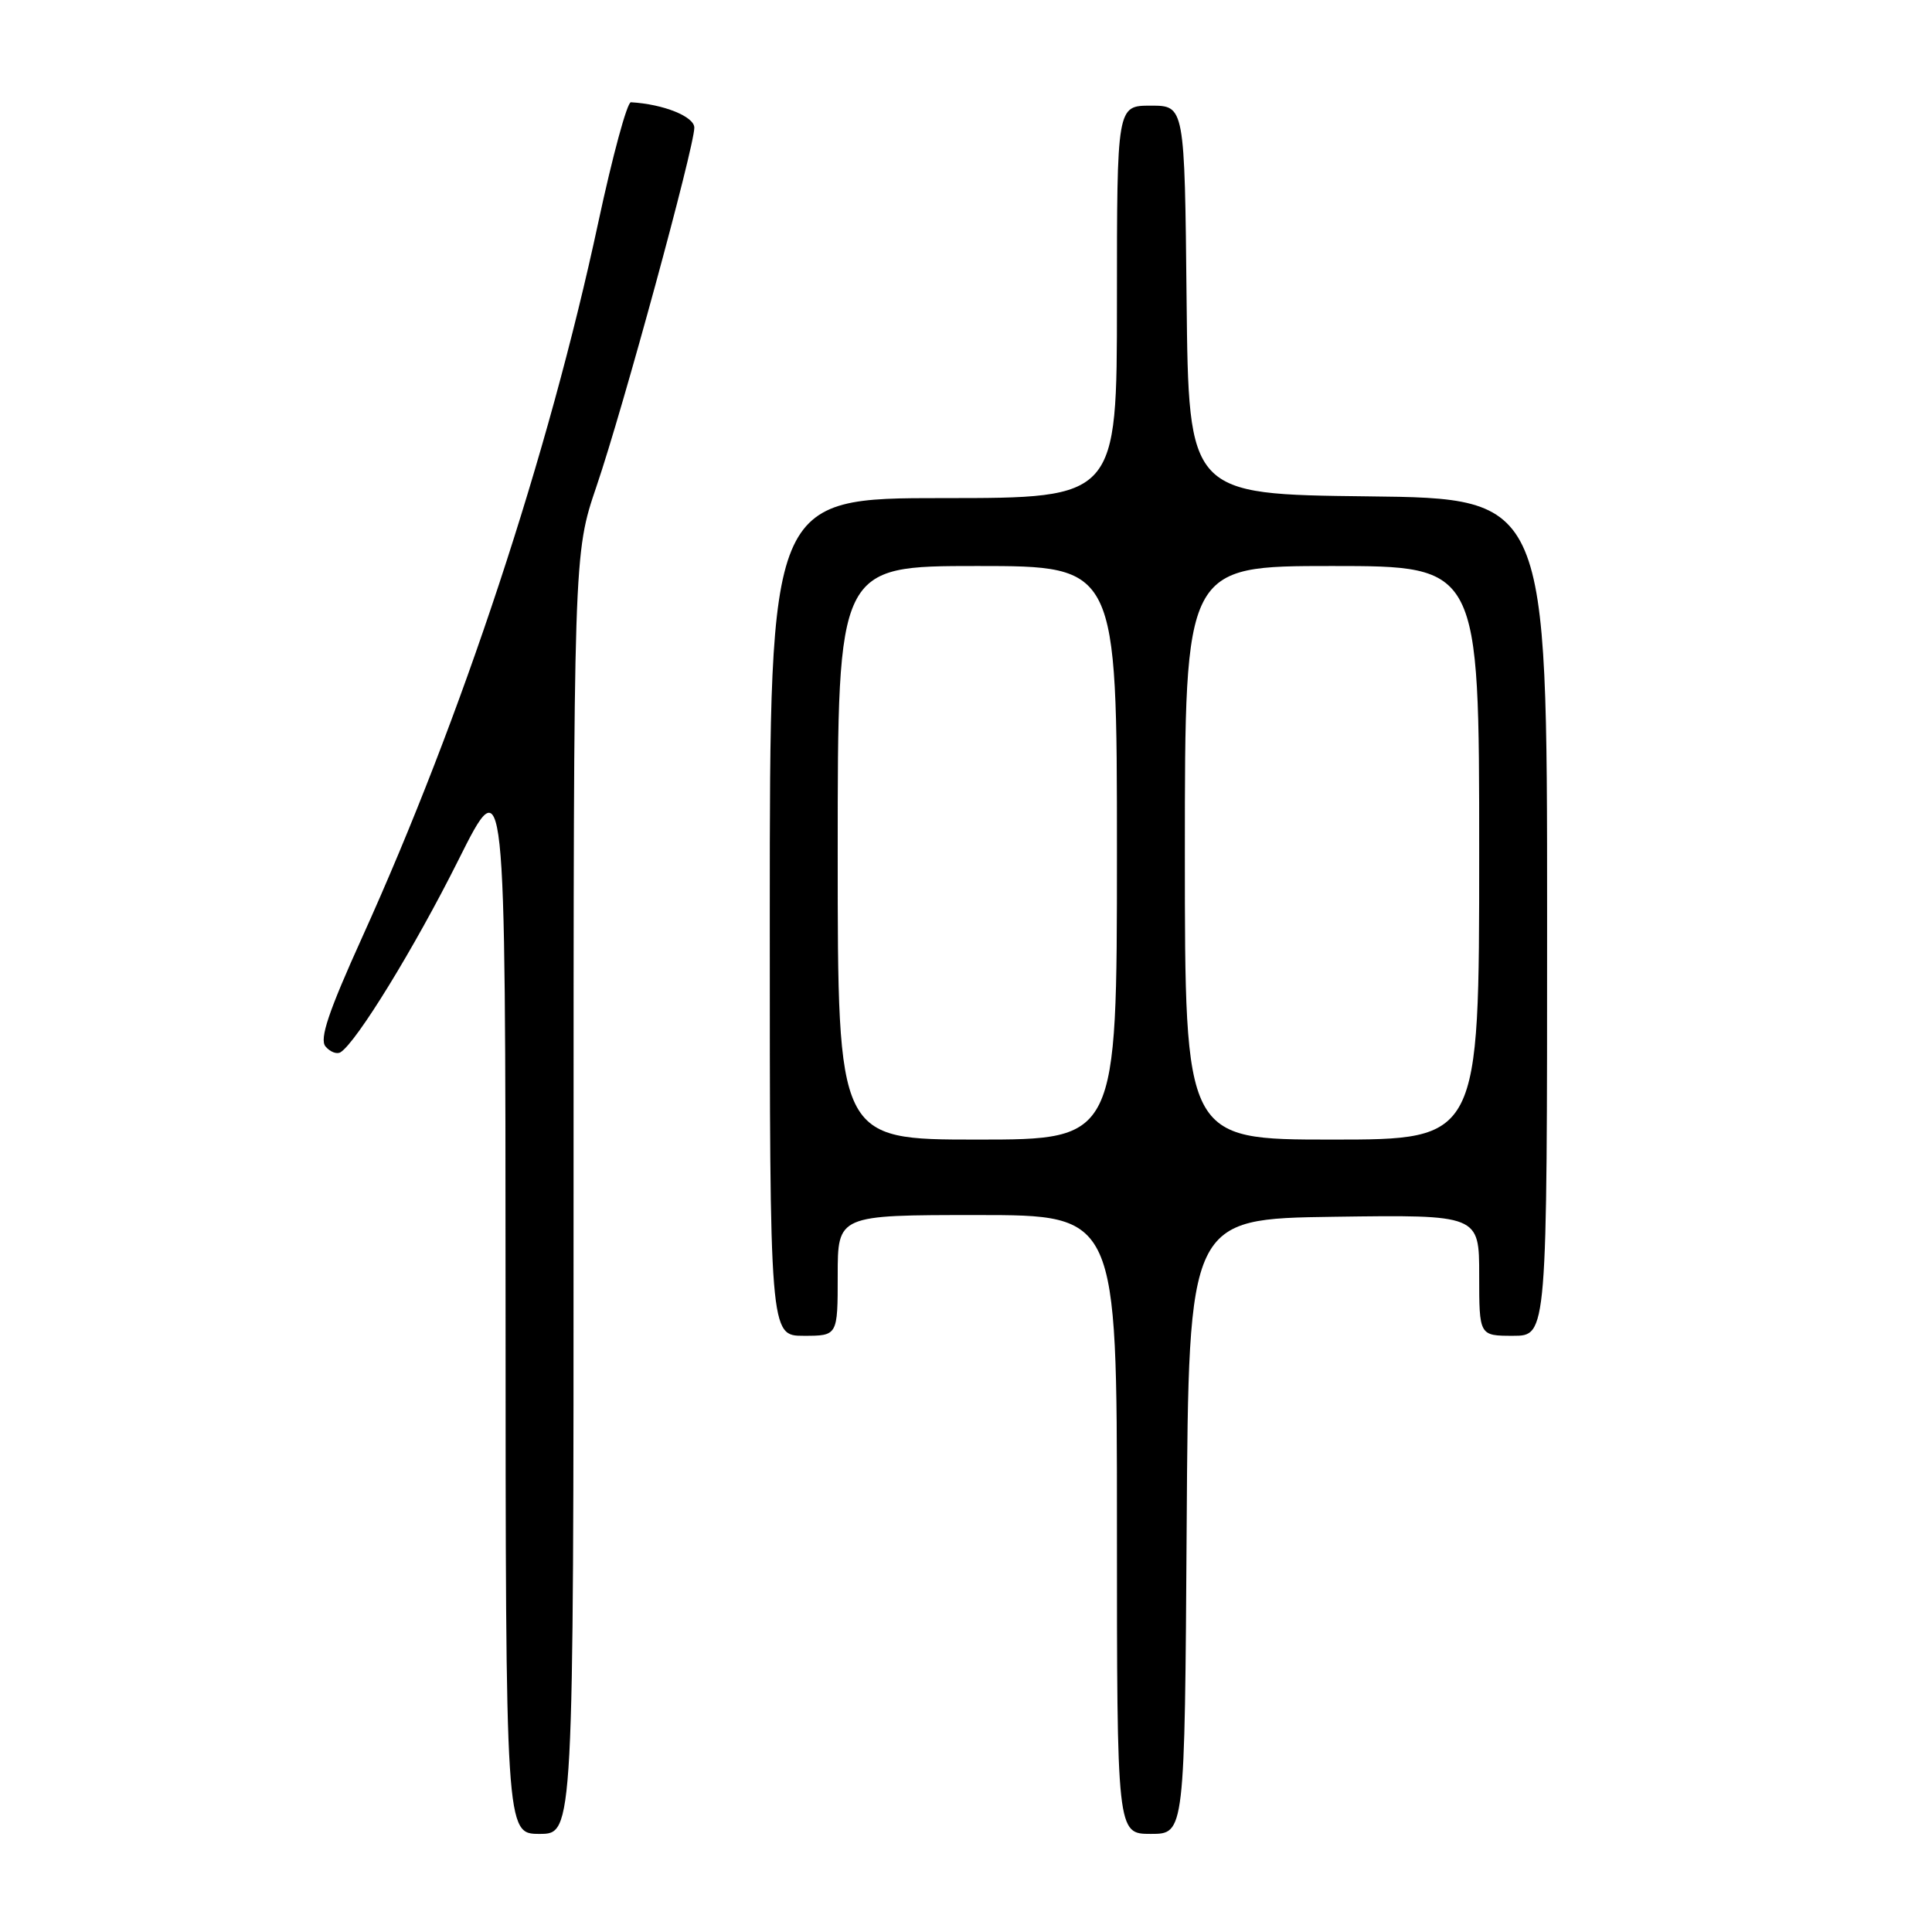 <?xml version="1.0" encoding="UTF-8" standalone="no"?>
<!DOCTYPE svg PUBLIC "-//W3C//DTD SVG 1.1//EN" "http://www.w3.org/Graphics/SVG/1.1/DTD/svg11.dtd" >
<svg xmlns="http://www.w3.org/2000/svg" xmlns:xlink="http://www.w3.org/1999/xlink" version="1.1" viewBox="0 0 256 256">
 <g >
 <path fill="currentColor"
d=" M 76.00 158.19 C 76.00 73.38 76.00 73.38 79.04 64.44 C 82.53 54.21 92.00 19.47 92.00 16.92 C 92.00 15.44 87.92 13.80 83.60 13.55 C 83.10 13.52 81.16 20.68 79.28 29.45 C 72.68 60.25 61.22 94.96 48.02 124.13 C 43.51 134.09 42.31 137.67 43.13 138.66 C 43.73 139.38 44.63 139.73 45.12 139.43 C 47.23 138.12 54.94 125.56 60.72 114.00 C 66.97 101.50 66.97 101.50 66.99 172.25 C 67.00 243.00 67.00 243.00 71.50 243.00 C 76.00 243.00 76.00 243.00 76.00 158.19 Z  M 157.24 202.25 C 157.50 161.50 157.50 161.50 176.75 161.23 C 196.00 160.96 196.00 160.96 196.00 168.98 C 196.00 177.00 196.00 177.00 200.50 177.00 C 205.00 177.00 205.00 177.00 205.00 121.52 C 205.00 66.04 205.00 66.04 181.25 65.77 C 157.50 65.50 157.50 65.50 157.23 39.75 C 156.97 14.00 156.97 14.00 152.48 14.00 C 148.00 14.00 148.00 14.00 148.00 40.00 C 148.00 66.00 148.00 66.00 125.00 66.00 C 102.00 66.00 102.00 66.00 102.00 121.50 C 102.00 177.00 102.00 177.00 106.50 177.00 C 111.00 177.00 111.00 177.00 111.00 169.00 C 111.00 161.00 111.00 161.00 129.50 161.00 C 148.00 161.00 148.00 161.00 148.00 202.00 C 148.00 243.00 148.00 243.00 152.49 243.00 C 156.98 243.00 156.98 243.00 157.24 202.25 Z  M 111.00 113.00 C 111.00 75.00 111.00 75.00 129.50 75.00 C 148.00 75.00 148.00 75.00 148.00 113.00 C 148.00 151.00 148.00 151.00 129.50 151.00 C 111.00 151.00 111.00 151.00 111.00 113.00 Z  M 157.00 113.00 C 157.00 75.00 157.00 75.00 176.50 75.00 C 196.00 75.00 196.00 75.00 196.00 113.00 C 196.00 151.00 196.00 151.00 176.50 151.00 C 157.00 151.00 157.00 151.00 157.00 113.00 Z "/>
</g>
</svg>